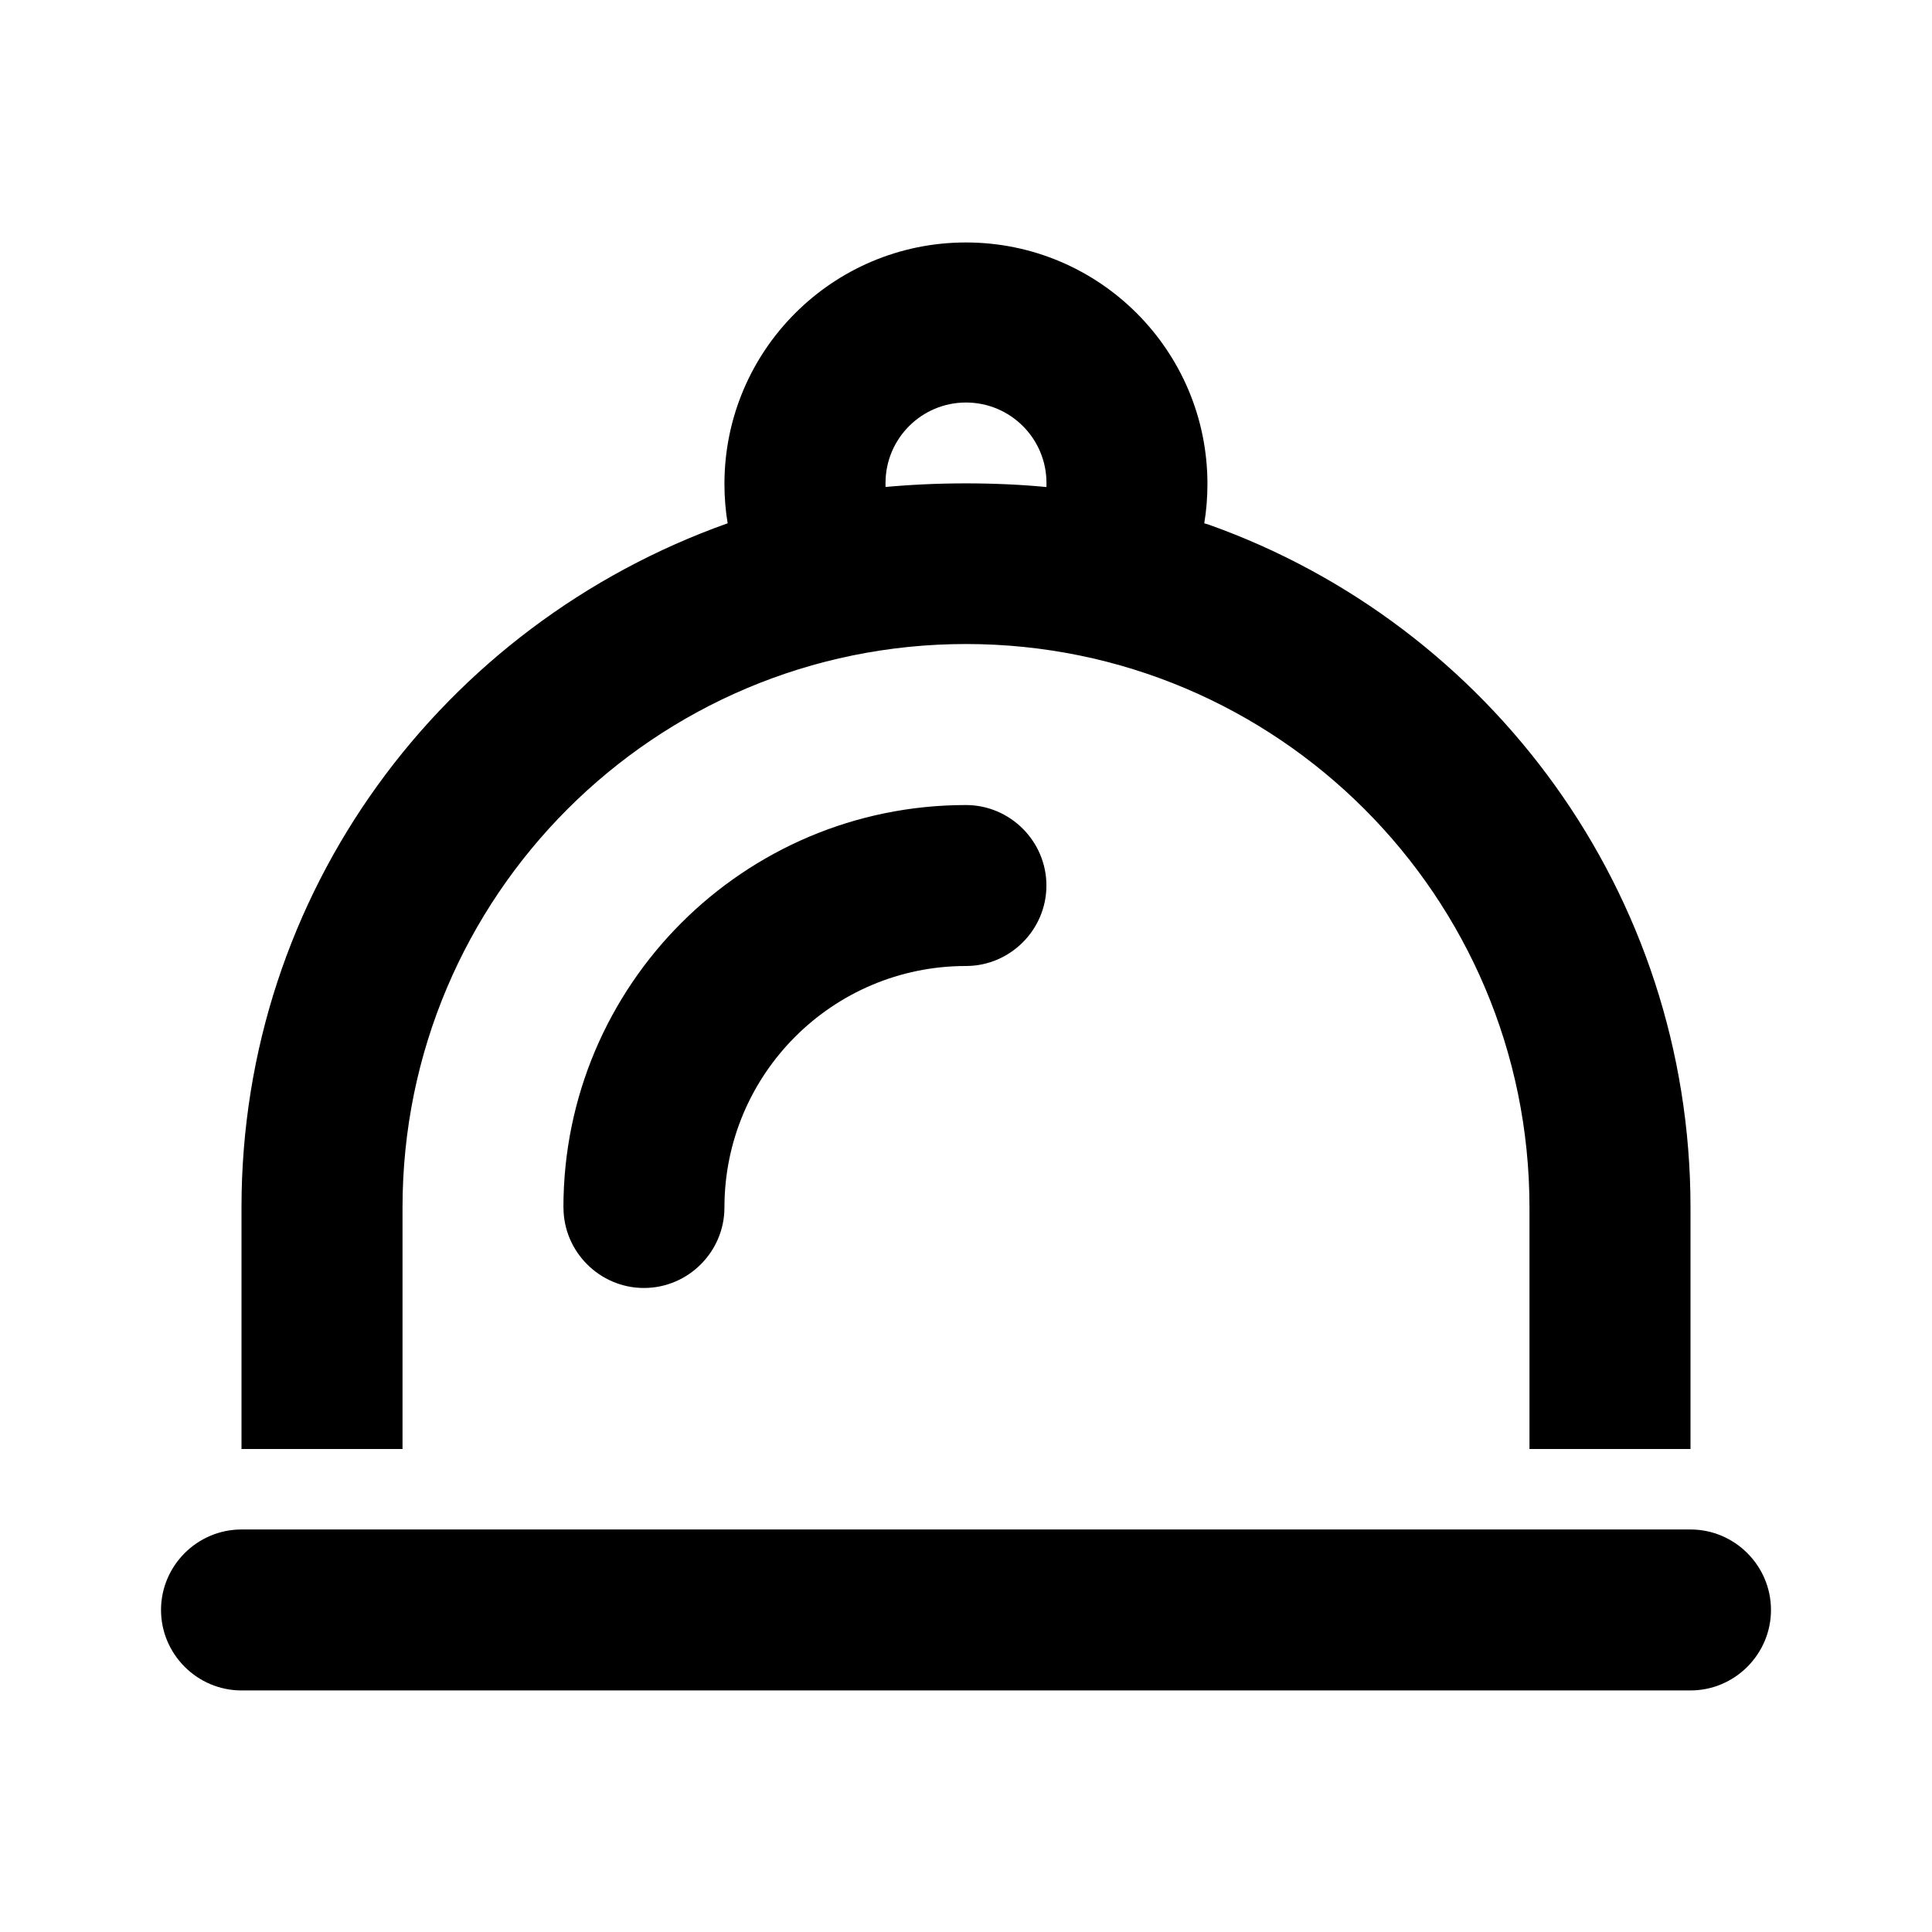 <svg height="32" viewBox="0 0 32 32" width="32" xmlns="http://www.w3.org/2000/svg"><path d="m6.667 20c0-5.155 4.179-9.333 9.333-9.333s9.333 4.179 9.333 9.333v4h2.667v-4-.001c0-5.213-3.325-9.65-7.97-11.306l-.084-.026c.034-.196.053-.421.053-.651 0-2.209-1.791-4-4-4s-4 1.791-4 4c0 .23.019.455.057.675l-.003-.024c-4.729 1.682-8.053 6.119-8.053 11.332v.001 4h2.667zm9.333-13.333c.736 0 1.333.597 1.333 1.333v.067c-.4-.039-.864-.061-1.333-.061s-.934.022-1.392.065l.059-.004v-.067c0-.736.597-1.333 1.333-1.333zm12 18.666h-24c-.733 0-1.333.6-1.333 1.333s.6 1.333 1.333 1.333h24c.733 0 1.333-.6 1.333-1.333s-.6-1.333-1.333-1.333z"/><path d="m9.333 20c0 .733.6 1.333 1.333 1.333s1.333-.6 1.333-1.333c0-2.209 1.791-4 4-4 .733 0 1.333-.6 1.333-1.333s-.6-1.333-1.333-1.333c-3.682 0-6.667 2.985-6.667 6.667z"/></svg>